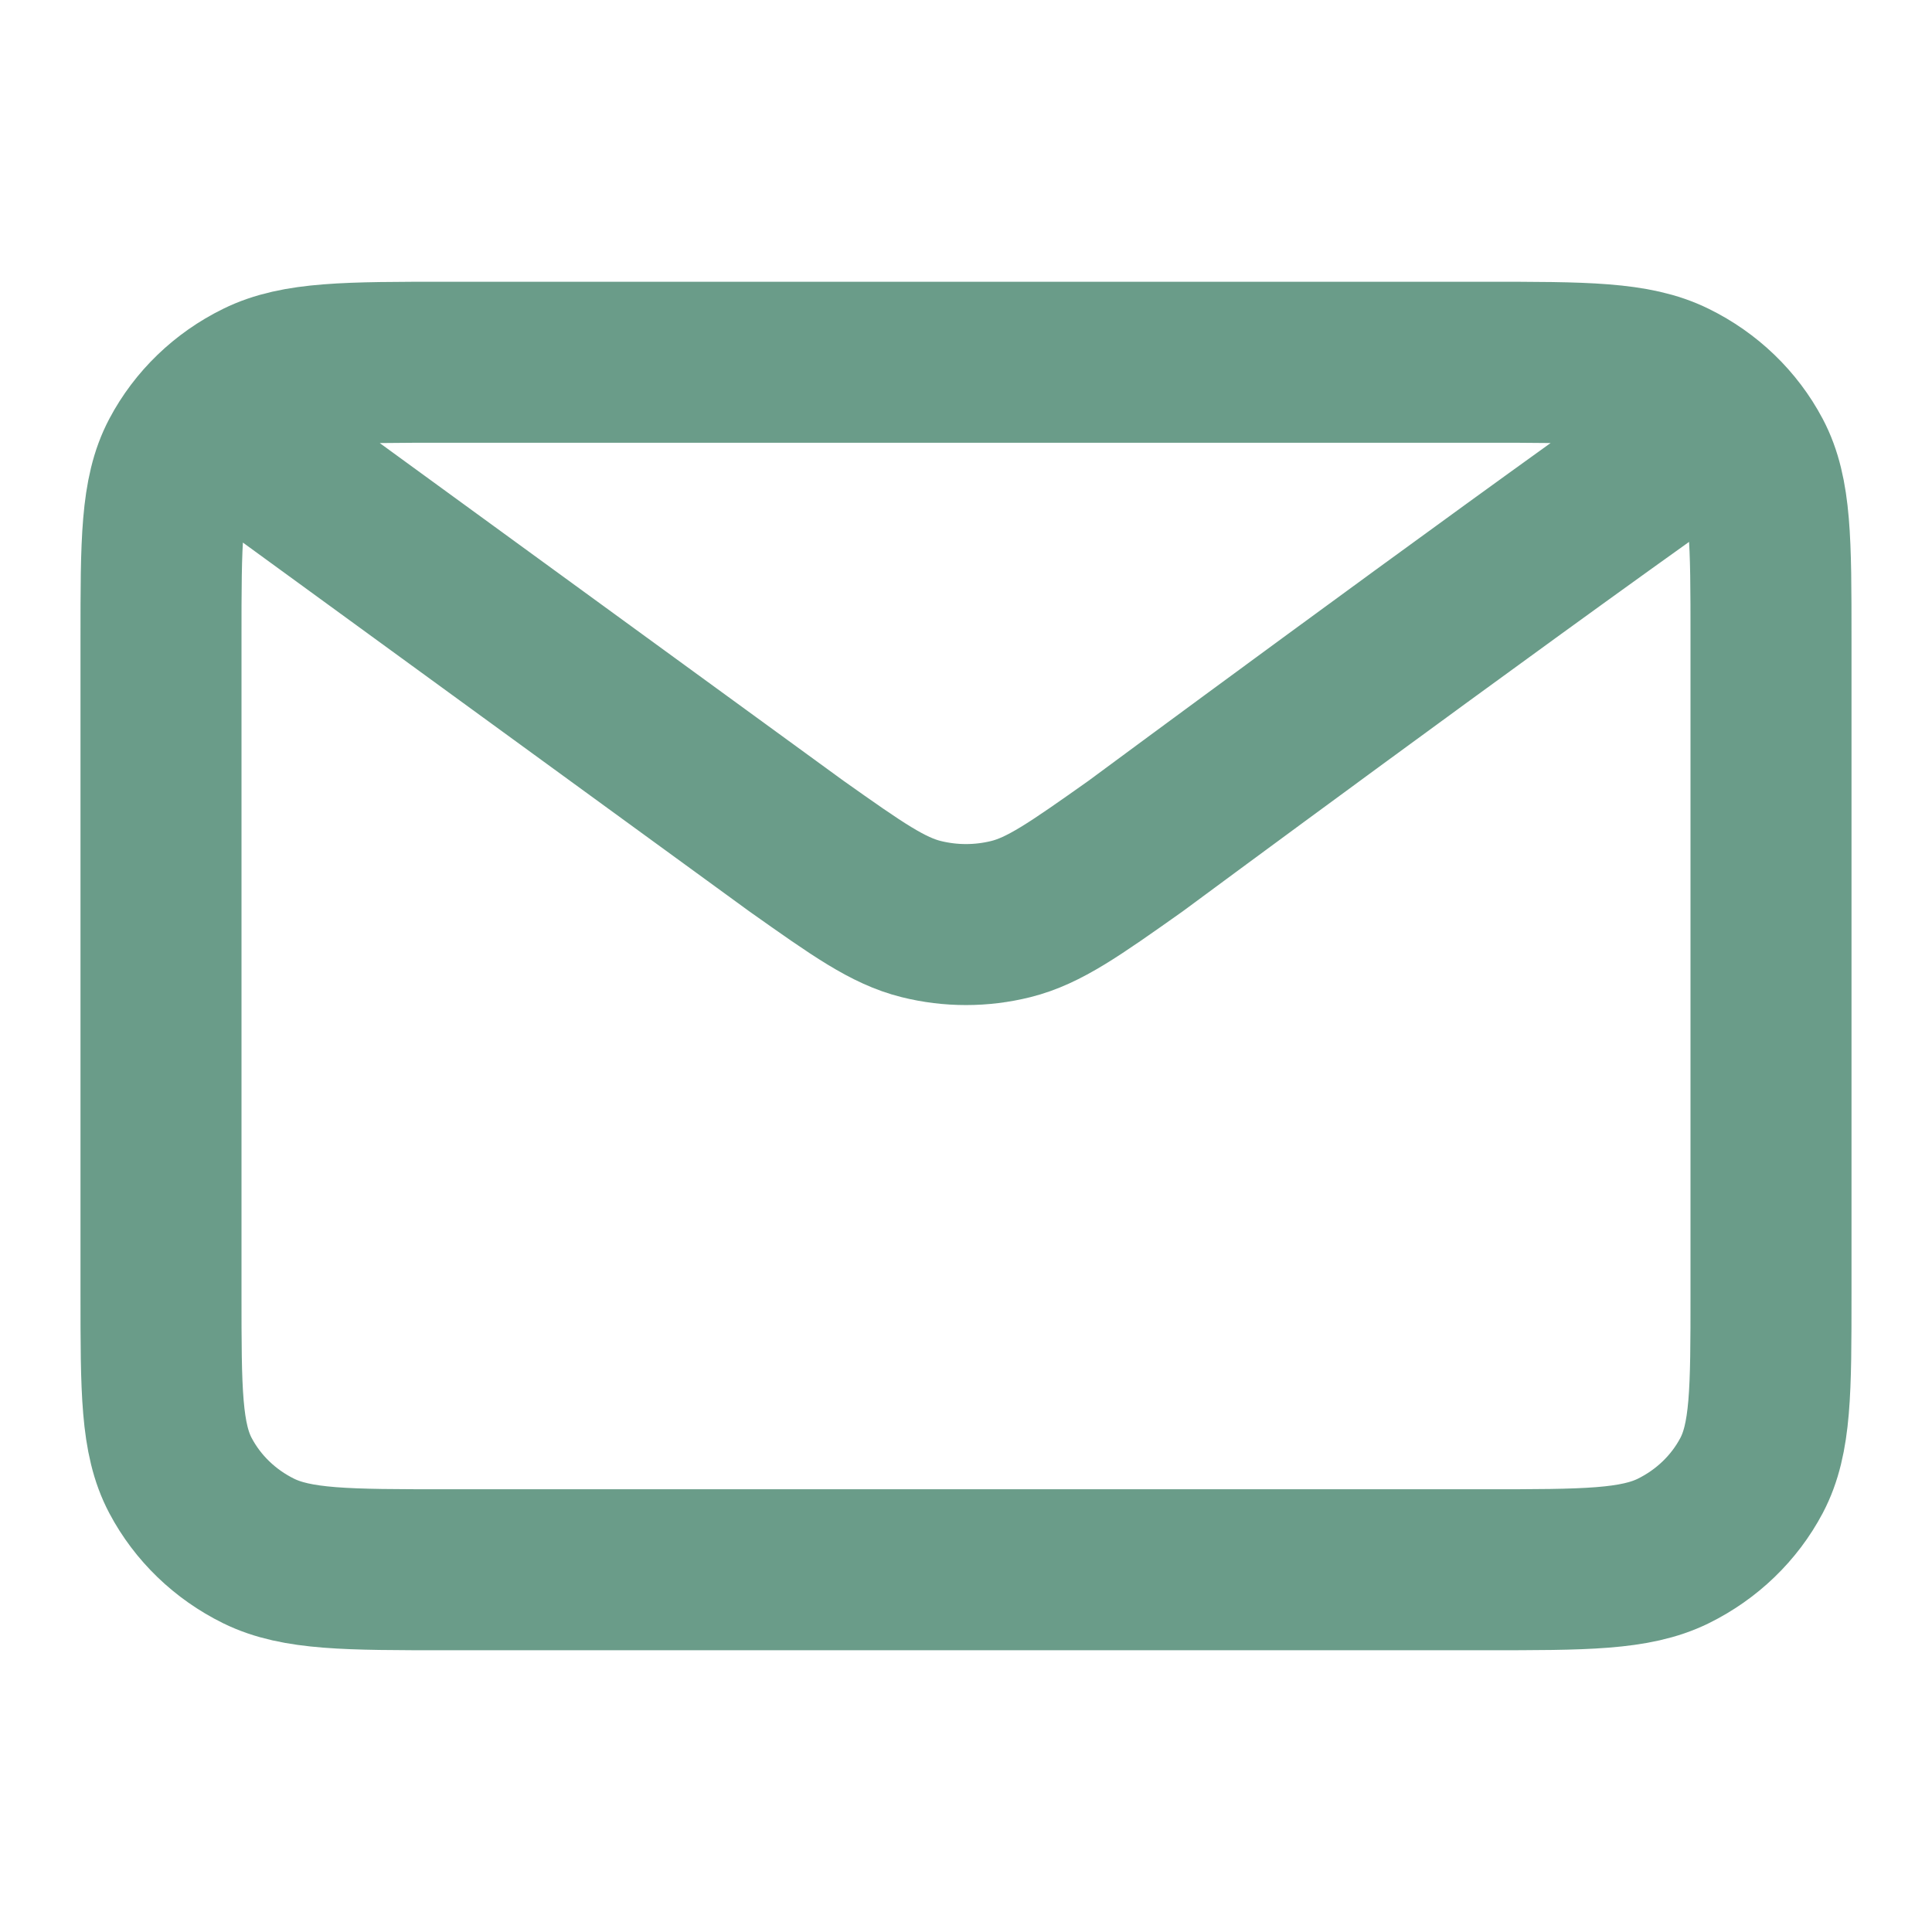 <svg width="24" height="24" viewBox="0 0 24 24" fill="none" xmlns="http://www.w3.org/2000/svg">
<path d="M3.111 5.571L9.897 10.513L9.9 10.515C10.653 11.048 11.03 11.314 11.443 11.417C11.808 11.508 12.192 11.508 12.557 11.417C12.97 11.314 13.348 11.047 14.103 10.513C14.103 10.513 18.456 7.292 20.889 5.571M2 16.072V7.929C2 6.729 2 6.128 2.242 5.67C2.455 5.267 2.795 4.939 3.213 4.734C3.688 4.5 4.311 4.5 5.556 4.5H18.445C19.689 4.5 20.311 4.5 20.786 4.734C21.204 4.939 21.545 5.267 21.758 5.67C22 6.128 22 6.727 22 7.925V16.075C22 17.273 22 17.872 21.758 18.33C21.545 18.733 21.204 19.061 20.786 19.267C20.311 19.5 19.69 19.5 18.448 19.5H5.552C4.31 19.5 3.688 19.5 3.213 19.267C2.795 19.061 2.455 18.733 2.242 18.33C2 17.872 2 17.272 2 16.072Z" stroke="#6A9C89" stroke-width="2" stroke-linecap="round" stroke-linejoin="round"/>
</svg>

